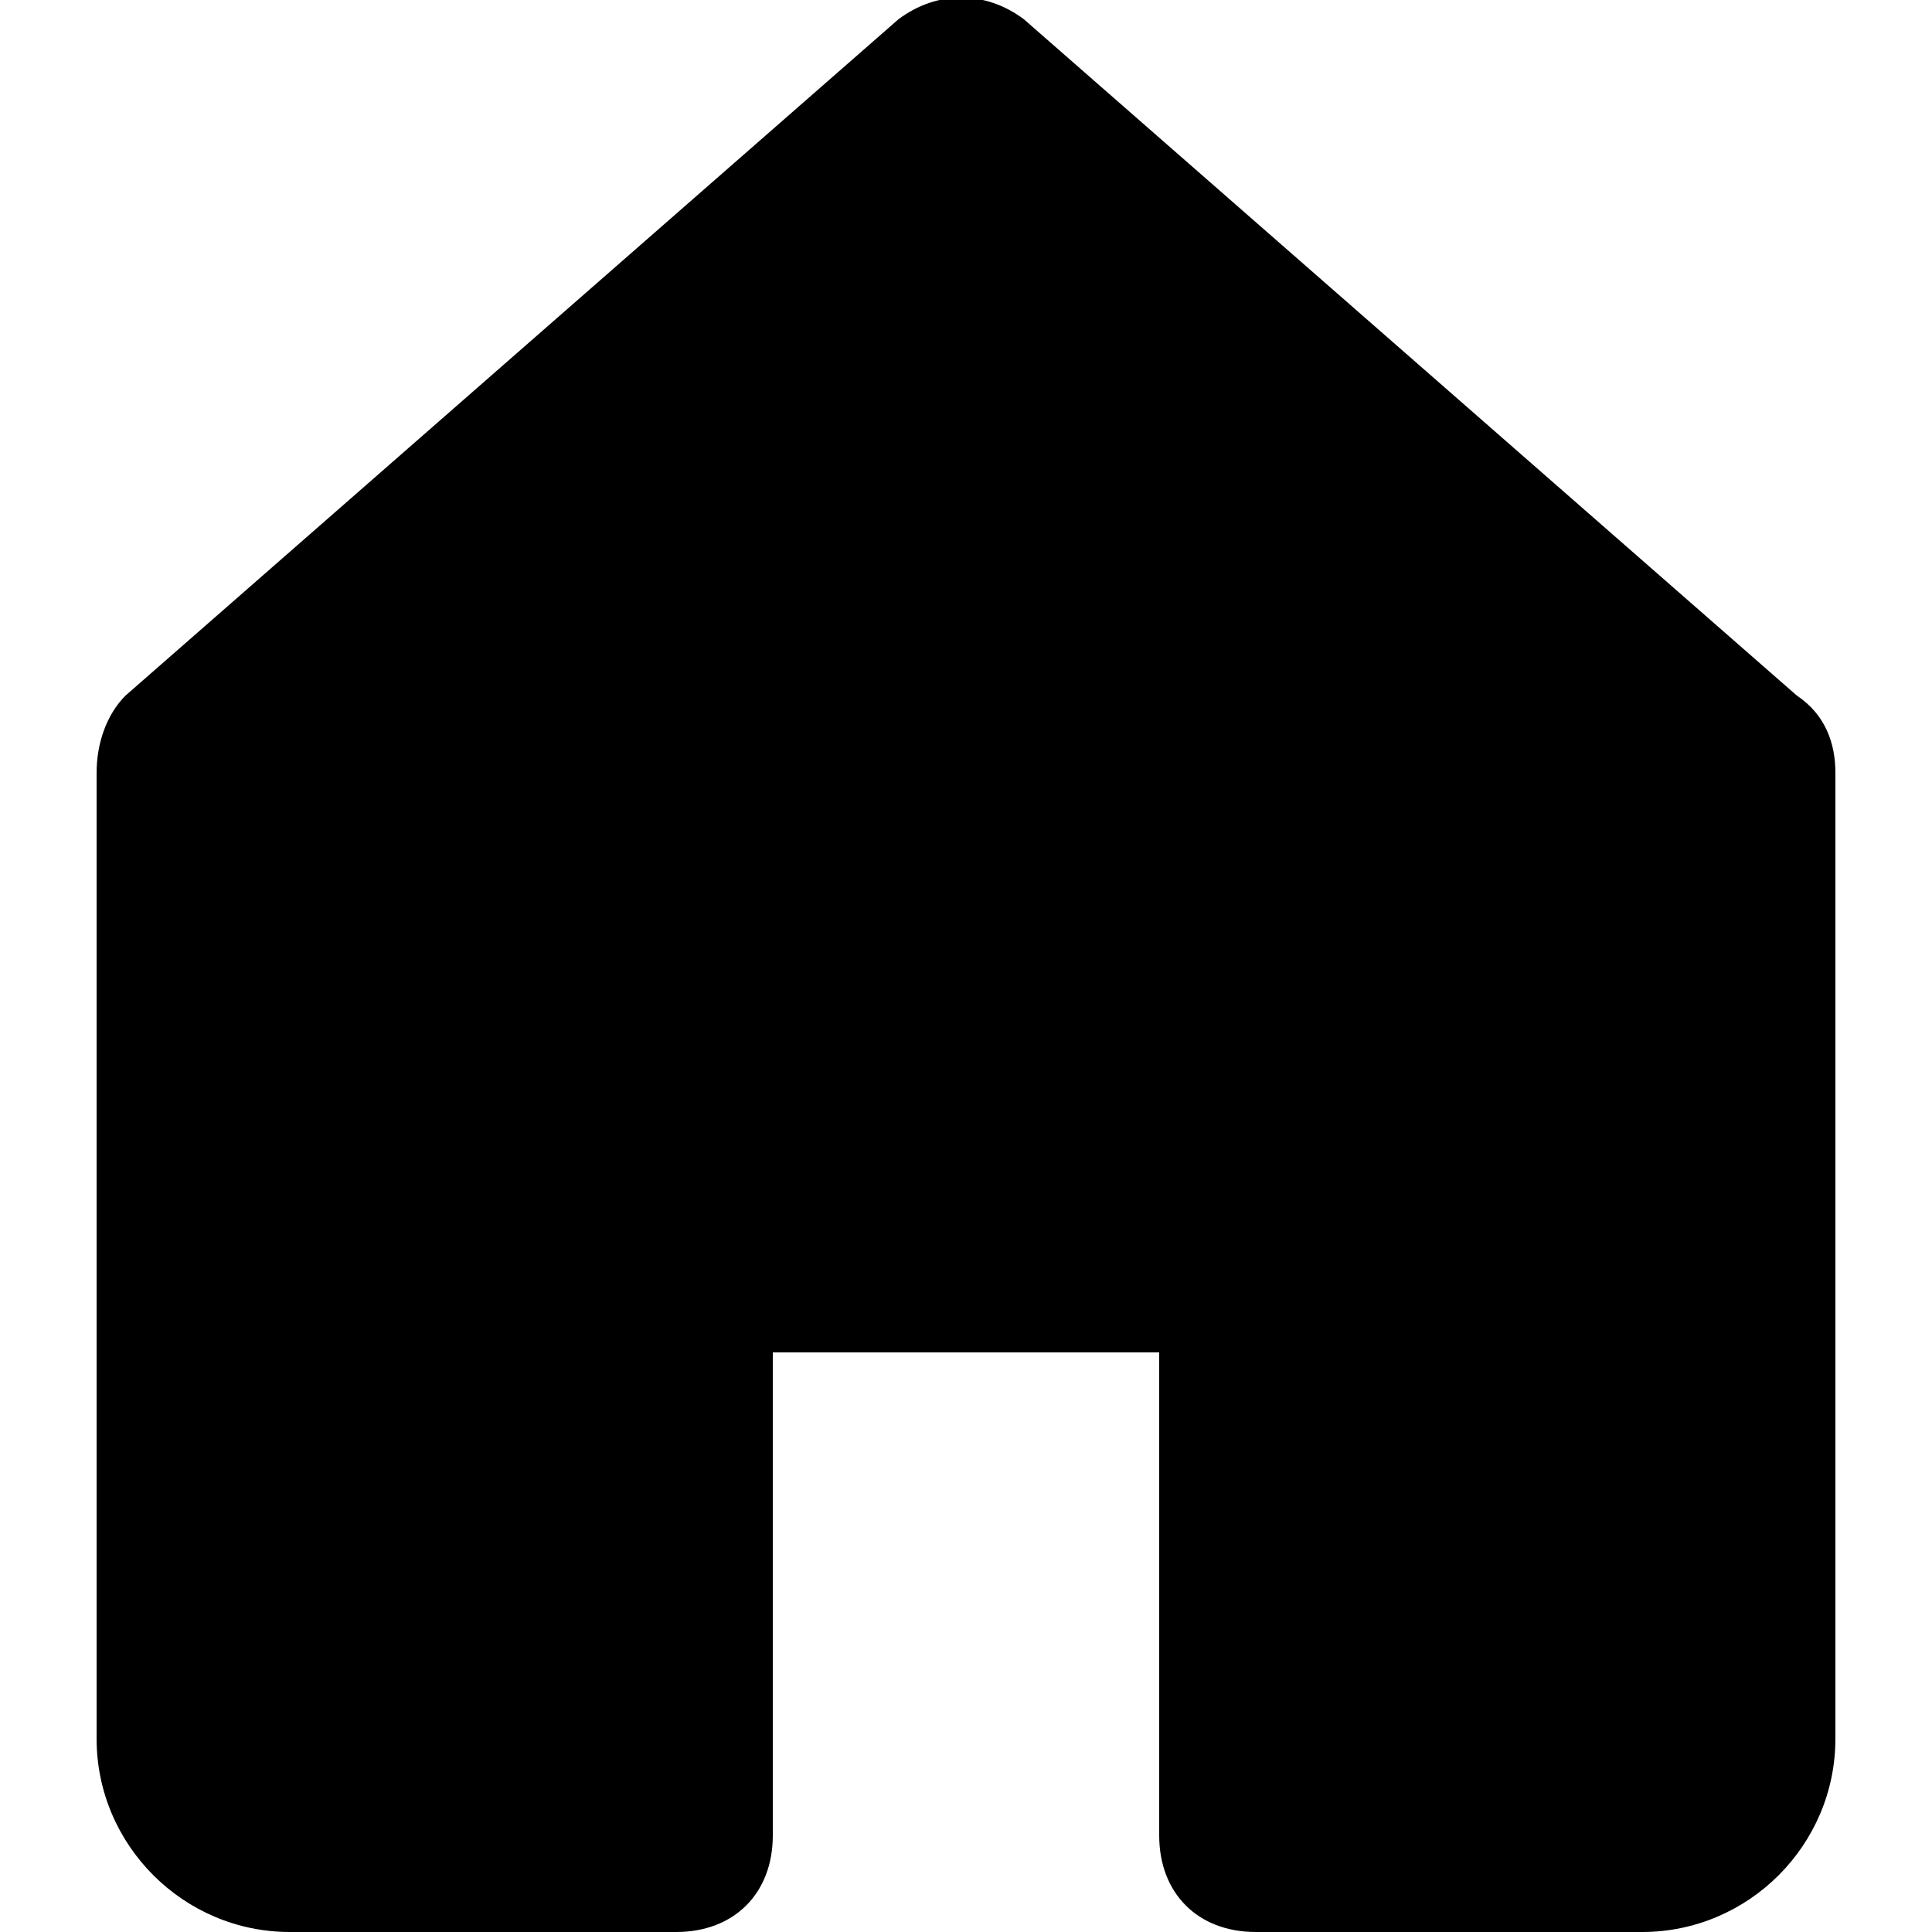 <svg xmlns="http://www.w3.org/2000/svg" viewBox="0 0 20 20"><path d="M17 20h-4c-.6 0-1-.4-1-1v-5H8v5c0 .6-.4 1-1 1H3c-1.1 0-2-.9-2-2V8c0-.3.1-.6.3-.8l8-7c.4-.3.9-.3 1.3 0l8 7c.3.2.4.5.4.8v10c0 1.1-.9 2-2 2z"/></svg>